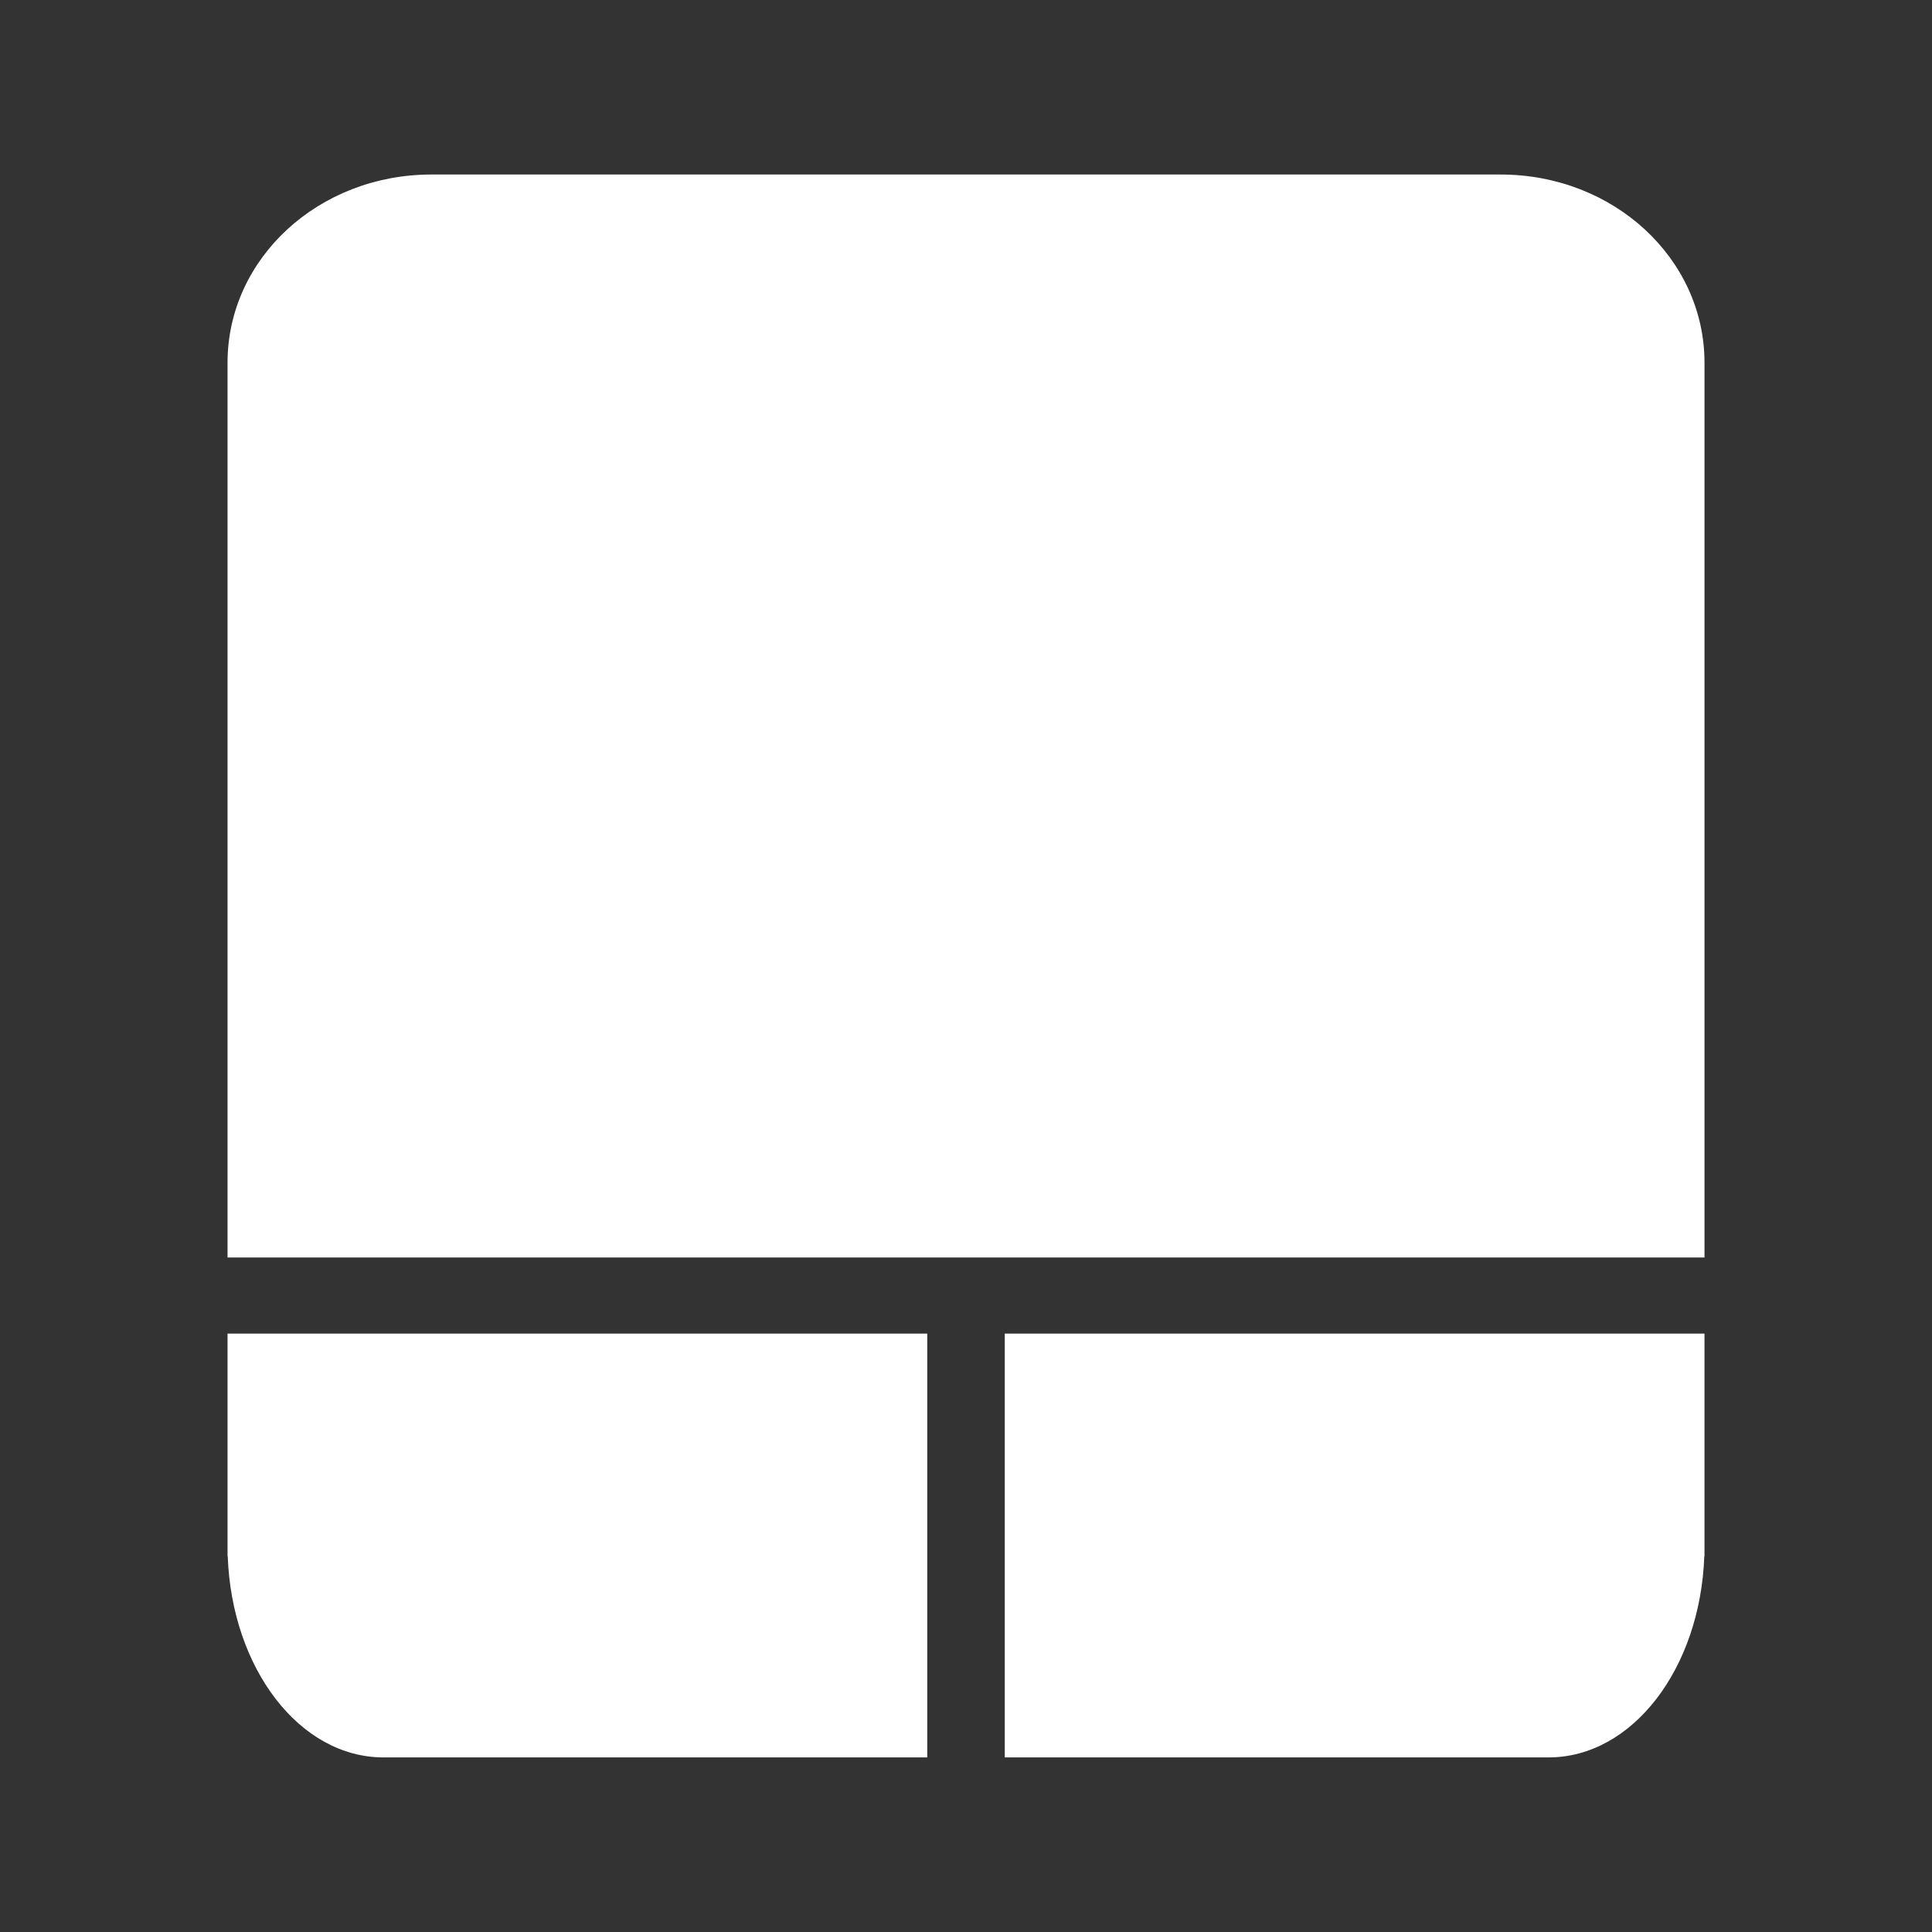 <?xml version="1.0" encoding="UTF-8" standalone="no"?>
<!-- Created with Inkscape (http://www.inkscape.org/) -->

<svg
   xmlns:dc="http://purl.org/dc/elements/1.1/"
   xmlns:cc="http://creativecommons.org/ns#"
   xmlns:rdf="http://www.w3.org/1999/02/22-rdf-syntax-ns#"
   xmlns:svg="http://www.w3.org/2000/svg"
   xmlns="http://www.w3.org/2000/svg"
   xmlns:inkscape="http://www.inkscape.org/namespaces/inkscape"
   version="1.1"
   width="100%"
   height="100%"
   viewBox="0 0 512 512"
   id="svg2">
  <rect x="0" y="0" width="512" height="512" fill="#333333" stroke="none"/>
  <defs
     id="defs4022" />
  <g
     transform="translate(-601.18,-346.04)"
     id="g46"
     style="line-height:125%;letter-spacing:0;word-spacing:0;font-family:Gentium Book Basic">
  </g>
  <g
     transform="translate(-599.52,-179.83)"
     id="g202"
     style="line-height:125%;letter-spacing:0;word-spacing:0;font-family:Gentium Book Basic">
  </g>
  <g
     transform="translate(-622.71,-189.38)"
     id="g358"
     style="line-height:125%;letter-spacing:0;word-spacing:0;font-family:Gentium Book Basic">
  </g>
  <g
     transform="translate(-622.71,-189.38)"
     id="g514"
     style="line-height:125%;letter-spacing:0;word-spacing:0;font-family:Gentium Book Basic">
  </g>
  <g
     transform="translate(-622.71,-189.38)"
     id="g562"
     style="line-height:125%;letter-spacing:0;word-spacing:0;font-family:Gentium Book Basic">
  </g>
  <g
     transform="translate(-622.71,-189.38)"
     id="g718"
     style="line-height:125%;letter-spacing:0;word-spacing:0;font-family:Gentium Book Basic">
  </g>
  <g
     transform="translate(-622.71,-189.38)"
     id="g874"
     style="line-height:125%;letter-spacing:0;word-spacing:0;font-family:Gentium Book Basic">
  </g>
  <g
     transform="translate(-622.71,-189.38)"
     id="g922"
     style="line-height:125%;letter-spacing:0;word-spacing:0;font-family:Gentium Book Basic">
  </g>
  <g
     transform="translate(-620.97,-226.09)"
     id="g1078"
     style="line-height:125%;letter-spacing:0;word-spacing:0;font-family:Gentium Book Basic">
  </g>
  <g
     transform="translate(-620.97,-226.09)"
     id="g1234"
     style="line-height:125%;letter-spacing:0;word-spacing:0;font-family:Gentium Book Basic">
  </g>
  <g
     transform="translate(-620.97,-226.09)"
     id="g1282"
     style="line-height:125%;letter-spacing:0;word-spacing:0;font-family:Gentium Book Basic">
  </g>
  <g
     transform="translate(-620.97,-226.09)"
     id="g1438"
     style="line-height:125%;letter-spacing:0;word-spacing:0;font-family:Gentium Book Basic">
  </g>
  <g
     transform="translate(-620.97,-226.09)"
     id="g1594"
     style="line-height:125%;letter-spacing:0;word-spacing:0;font-family:Gentium Book Basic">
  </g>
  <g
     transform="translate(-620.97,-226.09)"
     id="g1642"
     style="line-height:125%;letter-spacing:0;word-spacing:0;font-family:Gentium Book Basic">
  </g>
  <g
     id="g1798"
     style="font-size:208.33px;line-height:125%;letter-spacing:0;word-spacing:0;font-family:Gentium Book Basic">
  </g>
  <g
     id="g1852"
     style="line-height:125%;letter-spacing:0;word-spacing:0;font-family:Gentium Book Basic">
  </g>
  <g
     transform="translate(-784.03,59.875)"
     id="g1900"
     style="line-height:125%;letter-spacing:0;word-spacing:0;font-family:Gentium Book Basic">
  </g>
  <g
     transform="translate(-784.03,59.875)"
     id="g2056"
     style="line-height:125%;letter-spacing:0;word-spacing:0;font-family:Gentium Book Basic">
  </g>
  <g
     transform="translate(-784.03,59.875)"
     id="g2104"
     style="line-height:125%;letter-spacing:0;word-spacing:0;font-family:Gentium Book Basic">
  </g>
  <g
     transform="translate(-1058.75,-485.41)"
     id="g2260"
     style="line-height:125%;letter-spacing:0;word-spacing:0;font-family:Gentium Book Basic">
  </g>
  <g
     transform="translate(-1058.75,-485.41)"
     id="g2416"
     style="line-height:125%;letter-spacing:0;word-spacing:0;font-family:Gentium Book Basic">
  </g>
  <g
     transform="translate(-1058.75,-485.41)"
     id="g2464"
     style="line-height:125%;letter-spacing:0;word-spacing:0;font-family:Gentium Book Basic">
  </g>
  <rect
     width="512"
     height="512"
     rx="26.26"
     x="0"
     y="0"
     id="rect2578"
     style="fill:none" />
  <g
     transform="translate(-636.94,-213.57)"
     id="g2622"
     style="line-height:125%;letter-spacing:0;word-spacing:0;font-family:Gentium Book Basic">
  </g>
  <g
     transform="translate(-636.94,-213.57)"
     id="g2778"
     style="line-height:125%;letter-spacing:0;word-spacing:0;font-family:Gentium Book Basic">
  </g>
  <g
     transform="translate(-636.94,-213.57)"
     id="g2826"
     style="line-height:125%;letter-spacing:0;word-spacing:0;font-family:Gentium Book Basic">
  </g>
  <g
     transform="translate(-474.69,-96.04)"
     id="g2982"
     style="line-height:125%;letter-spacing:0;word-spacing:0;font-family:Gentium Book Basic">
  </g>
  <g
     transform="translate(-474.69,-96.04)"
     id="g3138"
     style="line-height:125%;letter-spacing:0;word-spacing:0;font-family:Gentium Book Basic">
  </g>
  <g
     transform="translate(-474.69,-96.04)"
     id="g3186"
     style="line-height:125%;letter-spacing:0;word-spacing:0;font-family:Gentium Book Basic">
  </g>
  <g
     id="g3342"
     style="line-height:125%;letter-spacing:0;word-spacing:0;font-family:Gentium Book Basic">
  </g>
  <g
     id="g3390"
     style="font-size:208.33px;line-height:125%;letter-spacing:0;word-spacing:0;font-family:Gentium Book Basic">
  </g>
  <g
     transform="translate(-576.59,14.615)"
     id="g3444"
     style="line-height:125%;letter-spacing:0;word-spacing:0;font-family:Gentium Book Basic">
  </g>
  <g
     transform="translate(-576.59,14.615)"
     id="g3600"
     style="line-height:125%;letter-spacing:0;word-spacing:0;font-family:Gentium Book Basic">
  </g>
  <g
     transform="translate(-576.59,14.615)"
     id="g3648"
     style="line-height:125%;letter-spacing:0;word-spacing:0;font-family:Gentium Book Basic">
  </g>
  <path
     d="m 384.03,46.25 c -14.413,0.165 -29.09,1.571 -42.969,0.438 h -224.72 c -33.775,-1.711 -59.774,30.965 -54.03,63.38 v 223.63 c 7.642,4.696 11.856,12.837 19.469,17.563 2.701,7 -29.731,-4.909 -19.469,16.16 0.491,32.657 -5.858,71.78 23.563,94.63 8.88,8.847 35.414,33.944 52.06,49.969 h 347.81 c 14.546,0 26.25,-11.704 26.25,-26.25 V 132.11 C 490.794,111.396 454.524,78.07 436.025,59.67 420.704,47.929 402.587,46.115 384.056,46.326 l -0.031,-0.031 v -0.031"
     inkscape:connector-curvature="0"
     id="path3808"
     style="fill-opacity:0.0" />
  <g
     transform="translate(-702.94,-106.08)"
     id="g3852"
     style="line-height:125%;letter-spacing:0;word-spacing:0;font-family:Gentium Book Basic">
  </g>
  <g
     transform="matrix(23.272,0,0,23.272,-1222.96,-366.14)"
     id="g3870"
     style="fill:none">
  </g>
  <g
     transform="matrix(23.272,0,0,23.272,-1222.96,-366.14)"
     id="g3890">
    <g
       id="g3892">
    </g>
    <g
       id="g3906"
       style="fill:none">
      <g
         id="g3908"
         style="stroke:#cd1d31">
      </g>
    </g>
    <g
       id="g3928"
       style="fill:#000000">
    </g>
  </g>
  <g
     transform="translate(-1243.91,-303.47)"
     id="g3984"
     style="font-size:208.33px;line-height:125%;letter-spacing:0;word-spacing:0;font-family:Gentium Book Basic">
  </g>
  <path
     d="M 114.33,46.25 C 84.411,46.25 60.3,68.5 60.3,96.126 v 43.45 51.641 142.04 h 391.41 v -142.04 -51.641 -43.45 c 0,-27.631 -24.1,-49.876 -54.03,-49.876 H 114.33 M 60.3,353.41 v 56.16 2.872 h 0.053 c 1.084,29.78 19.08,53.29 41.27,53.29 h 144.11 v -112.31 h -144.11 -41.32 m 205.97,0 v 112.31 h 144.11 c 22.19,0 40.19,-23.506 41.27,-53.29 h 0.053 v -2.872 -56.16 h -41.32 -144.11"
     inkscape:connector-curvature="0"
     id="path4018"
     style="fill:#ffffff" />
</svg>

